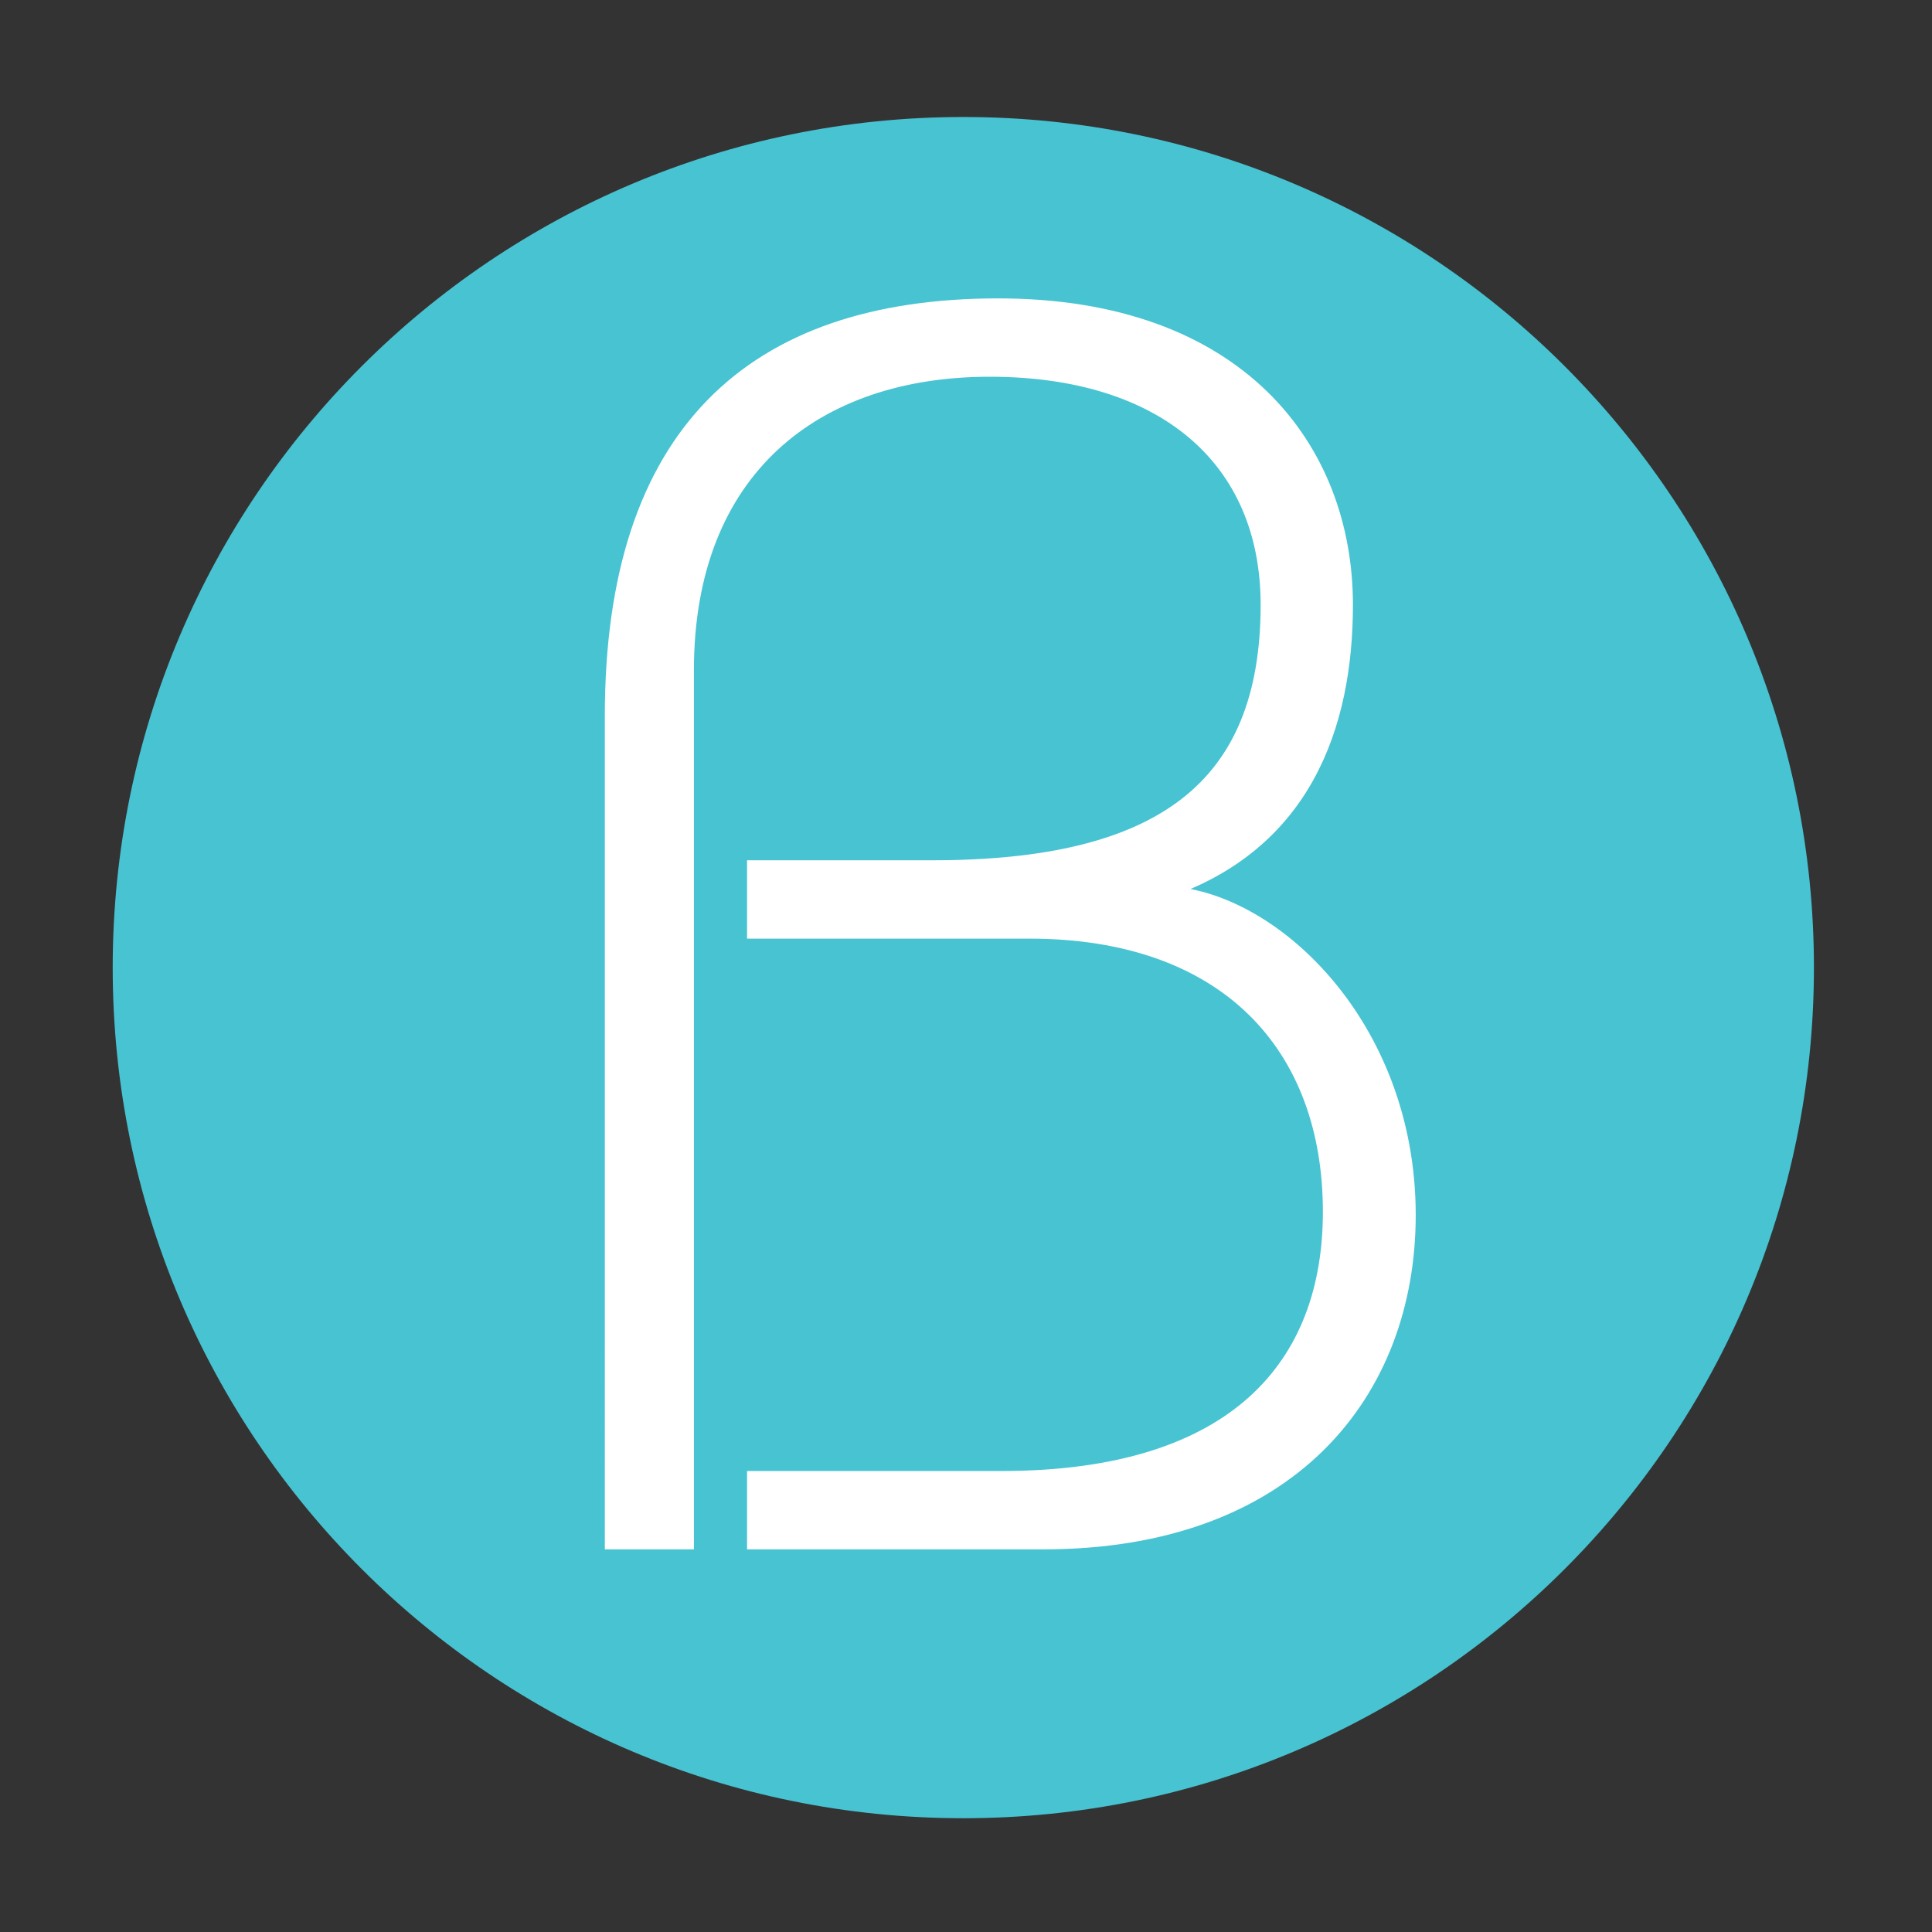 <?xml version="1.0" encoding="utf-8"?>
<!-- Generator: Adobe Illustrator 19.1.0, SVG Export Plug-In . SVG Version: 6.00 Build 0)  -->
<!DOCTYPE svg PUBLIC "-//W3C//DTD SVG 1.1//EN" "http://www.w3.org/Graphics/SVG/1.1/DTD/svg11.dtd">
<svg version="1.1" id="Layer_1" xmlns="http://www.w3.org/2000/svg" xmlns:xlink="http://www.w3.org/1999/xlink" x="0px" y="0px"
	 width="360px" height="360px" viewBox="0 0 360 360" style="enable-background:new 0 0 360 360;" xml:space="preserve">
<rect x="0" y="0" width="360" height="360" fill="#333333" stroke="none"/>
<style type="text/css">
	.st0{fill:#47C3D2;}
	.st1{fill:#FFFFFF;stroke:#FFFFFF;stroke-width:3;stroke-miterlimit:10;}
</style>
<path class="st0" d="M179.5,21.8c87.5,0,158.5,71,158.5,158.5s-71,158.5-158.5,158.5S21,267.9,21,180.3S92,21.8,179.5,21.8"/>
<g>
	<path class="st1" d="M140.7,275.6h45.9c44,0,61.4-21.3,61.4-49.8c0-31-19.4-52.4-56.2-52.4h-51.1v-11.6h33
		c42.7,0,62.7-14.9,62.7-49.1c0-27.2-19.4-44-52-44c-32.6,0-56.6,18.7-56.6,56.2v162.3h-13.6V133.4c0-52.4,25.9-76.3,71.8-76.3
		c44.6,0,64.6,26.5,64.6,55.6c0,22.6-7.8,44.6-33.9,53.3v0.6c19.7,0.3,45.6,24.2,45.6,59.8c0,33-22,60.8-67.9,60.8h-53.7V275.6z"/>
</g>
<g>
</g>
<g>
</g>
<g>
</g>
<g>
</g>
<g>
</g>
<g>
</g>
<g>
</g>
<g>
</g>
<g>
</g>
<g>
</g>
<g>
</g>
<g>
</g>
<g>
</g>
<g>
</g>
<g>
</g>
</svg>

